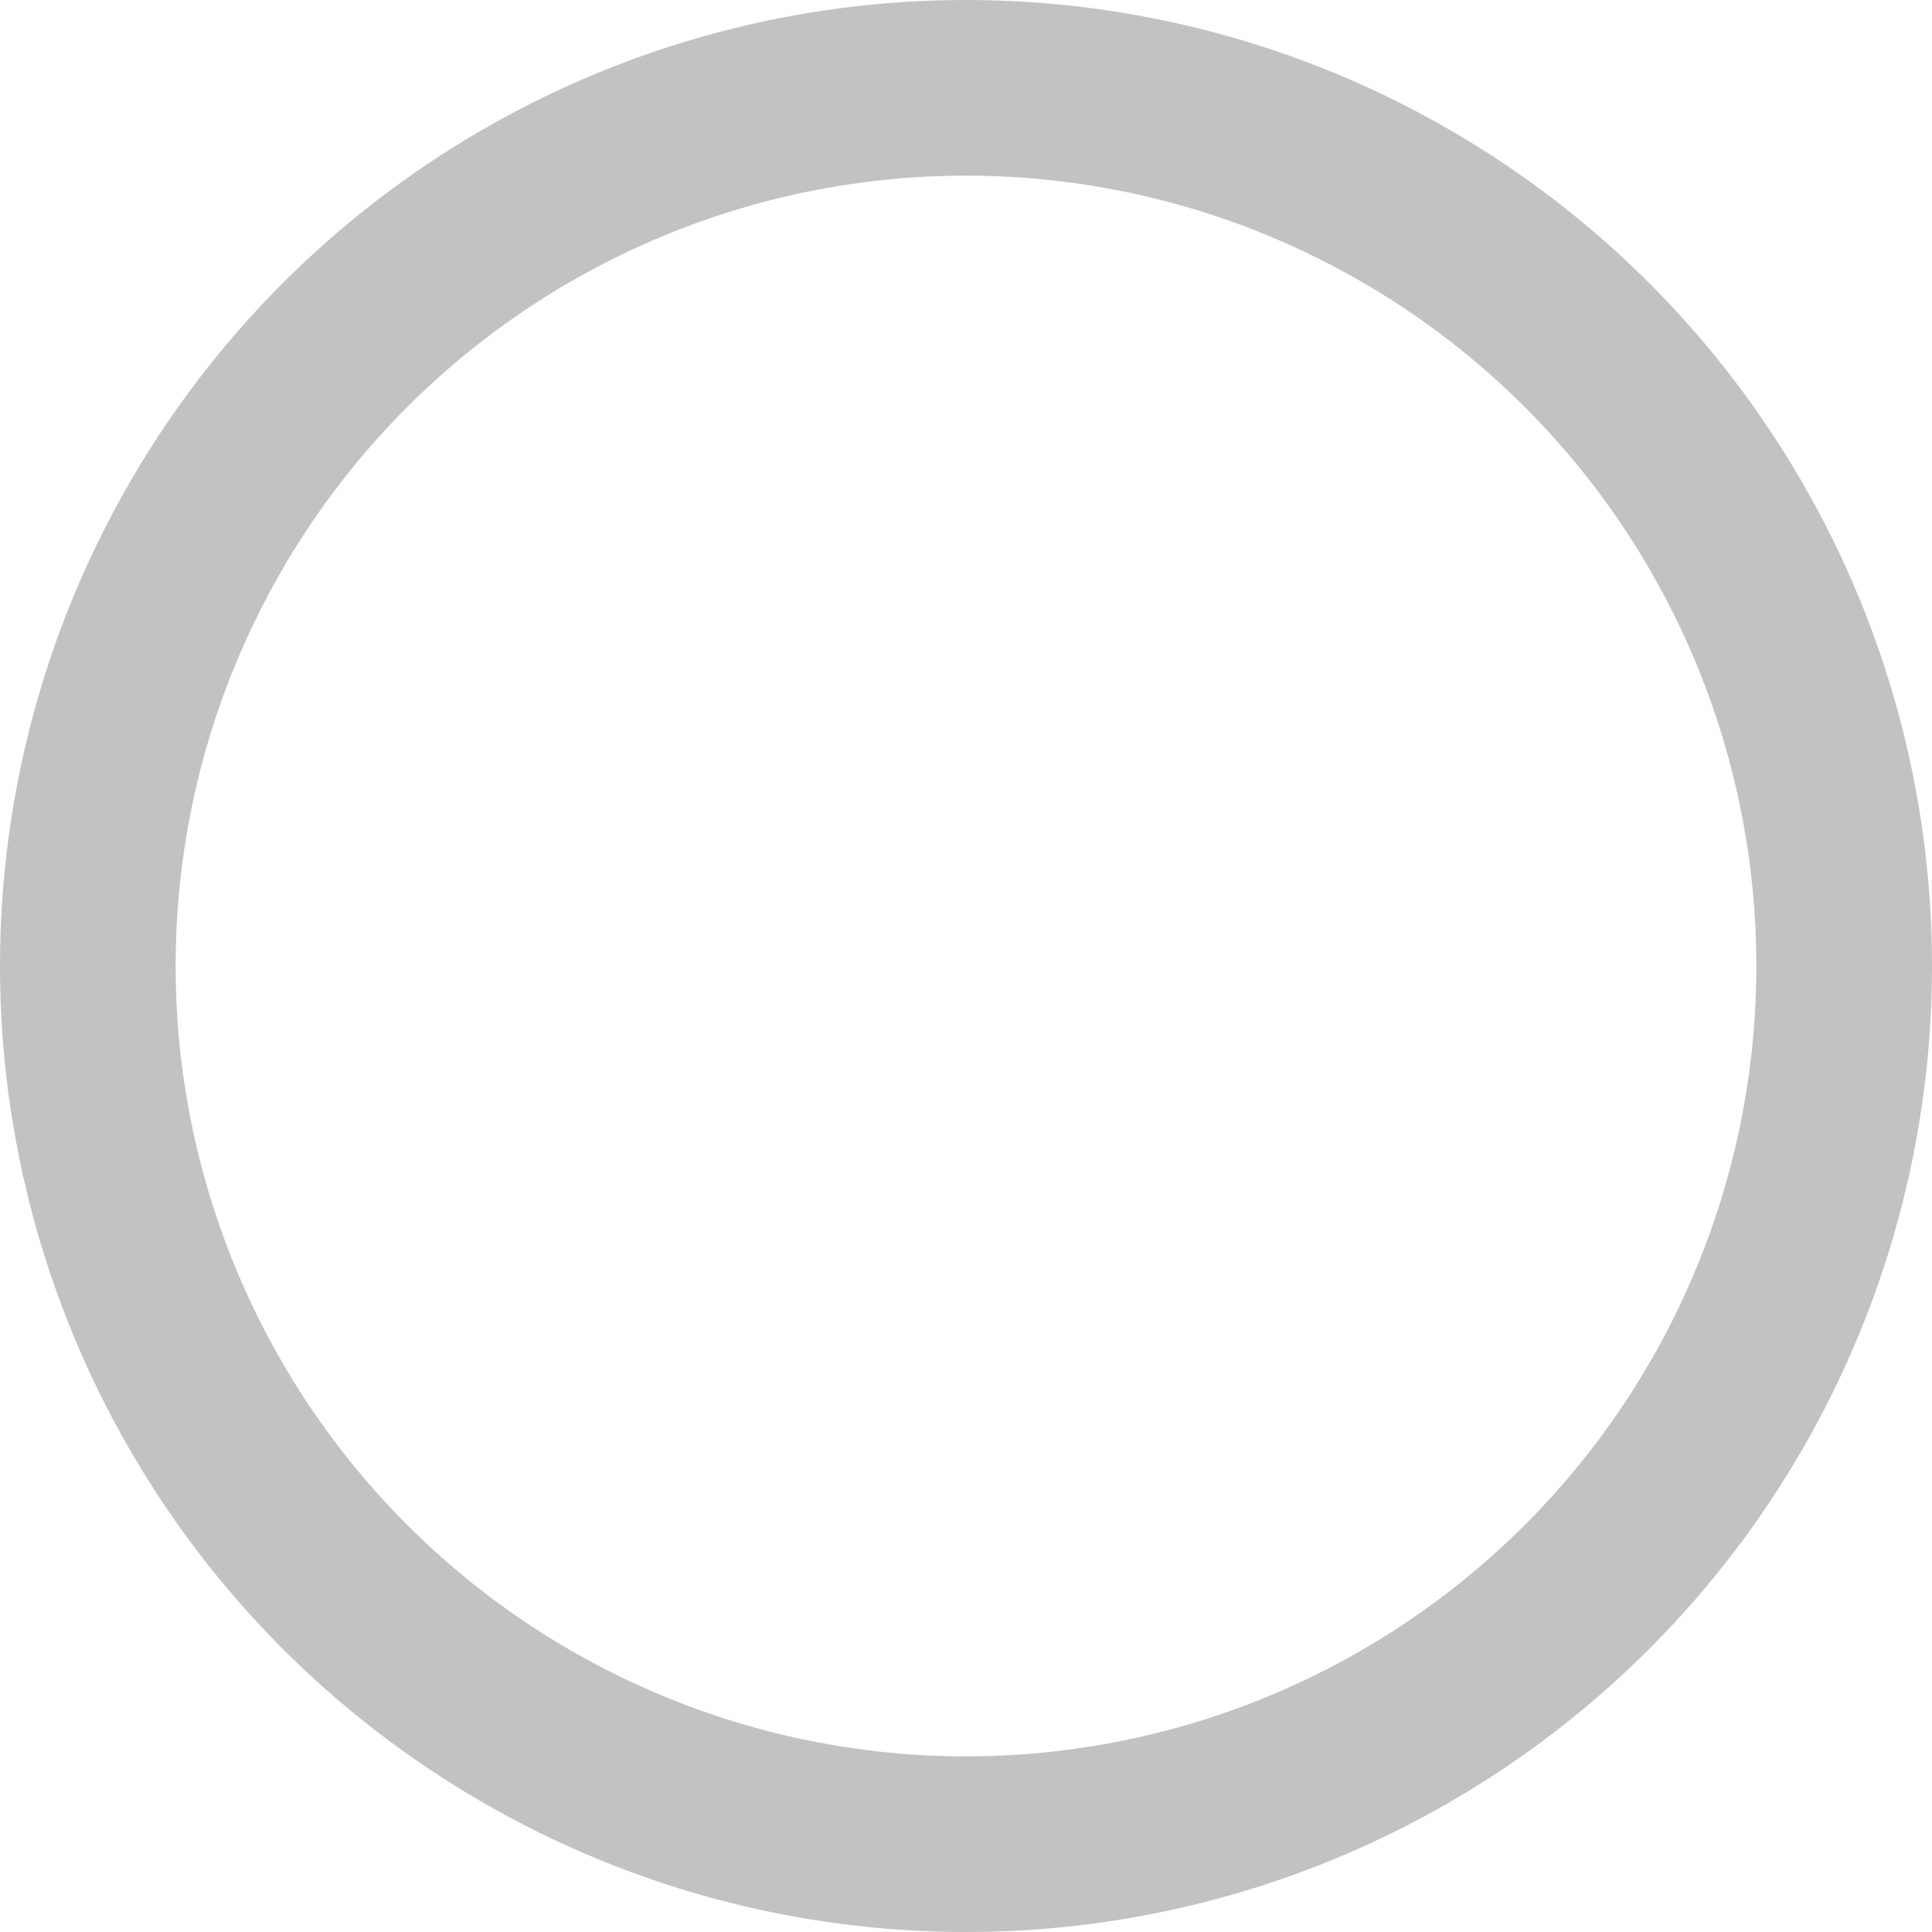 <svg xmlns="http://www.w3.org/2000/svg" xmlns:xlink="http://www.w3.org/1999/xlink" preserveAspectRatio="xMidYMid" width="11" height="11" viewBox="0 0 11 11">
  <defs>
    <style>
      .cls-1 {
        stroke: #c2c2c2;
        stroke-width: 1px;
        fill: none;
      }
    </style>
  </defs>
  <circle cx="5.5" cy="5.5" r="5" class="cls-1"/>
</svg>
